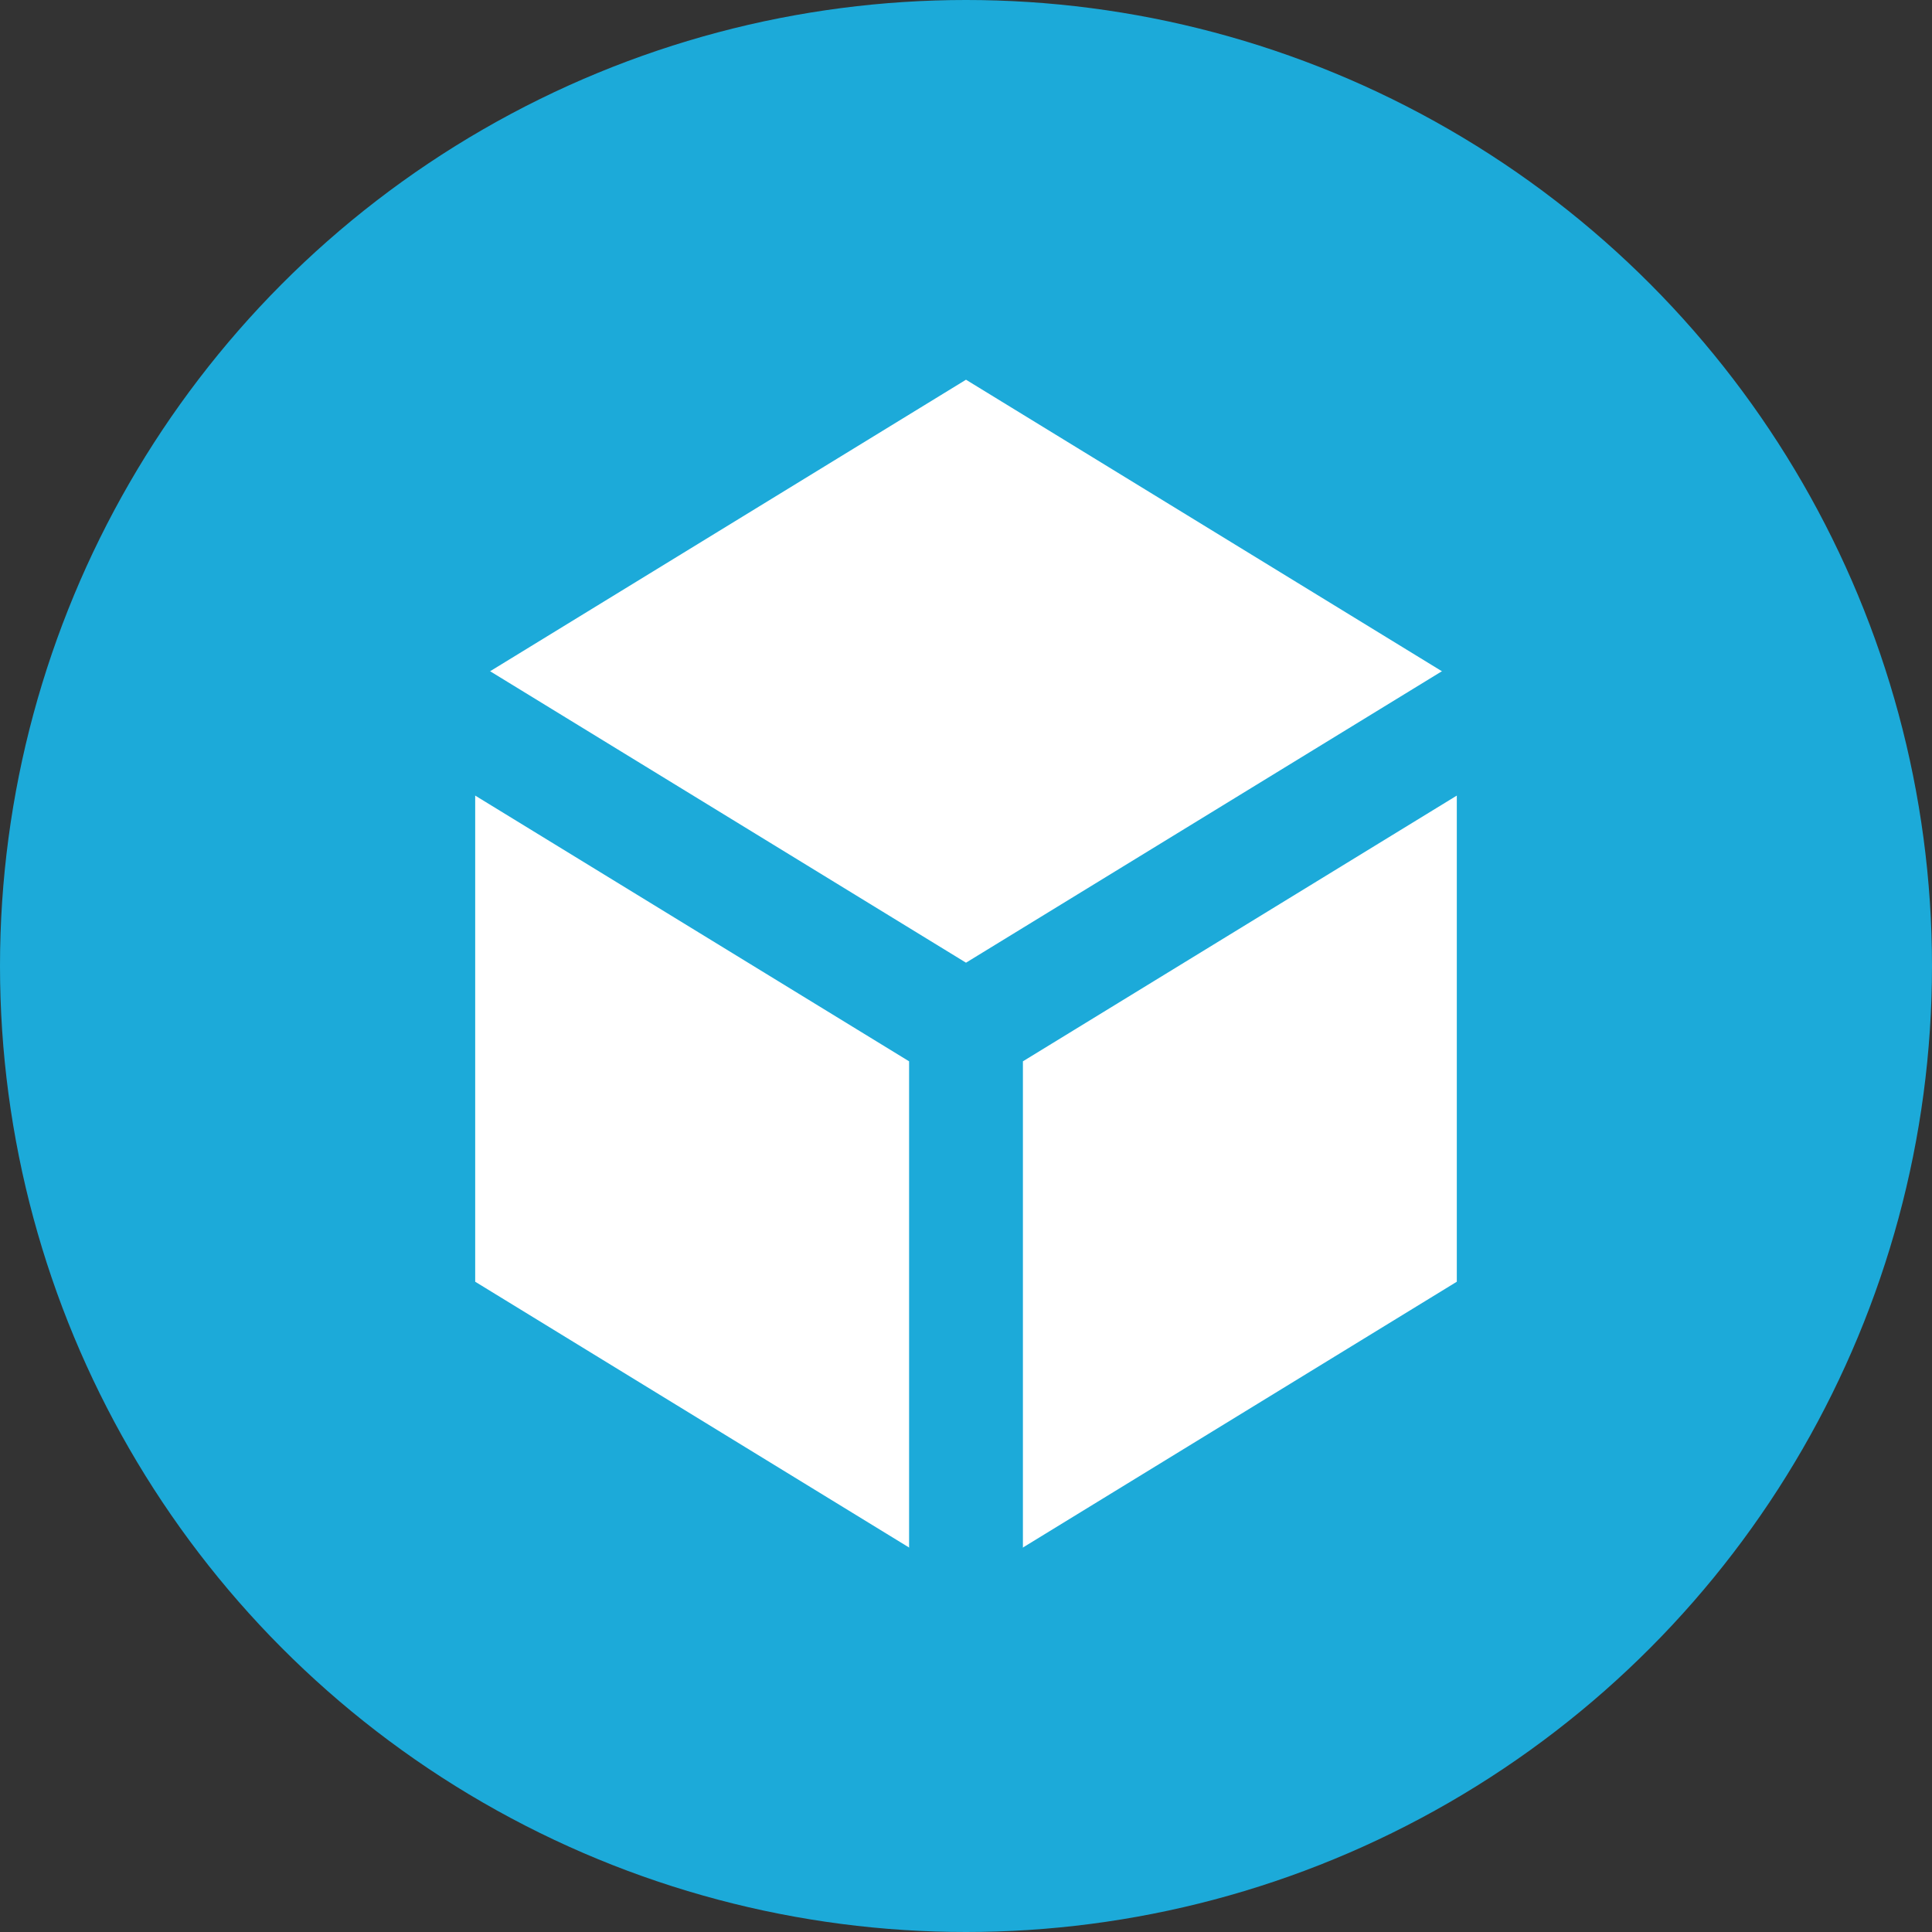 <svg xmlns="http://www.w3.org/2000/svg" width="24" height="24" viewBox="0 0 24 24">
    <rect x="0" y="0" width="24" height="24" fill="#333333" stroke="none"/>
    <circle fill="#1CAAD9" cx="12" cy="12" r="12"/>
    <path fill="#fff" d="M18.097 15.922L12 19.657l-6.097-3.735v-7.47L12 4.717l6.097 3.735z"/>
    <path fill="none" stroke="#1CAAD9" stroke-width="1.414" stroke-miterlimit="10" d="M19.488 8.202L12 12.788 4.512 8.202M12 12.788v8.52"/>
</svg>
